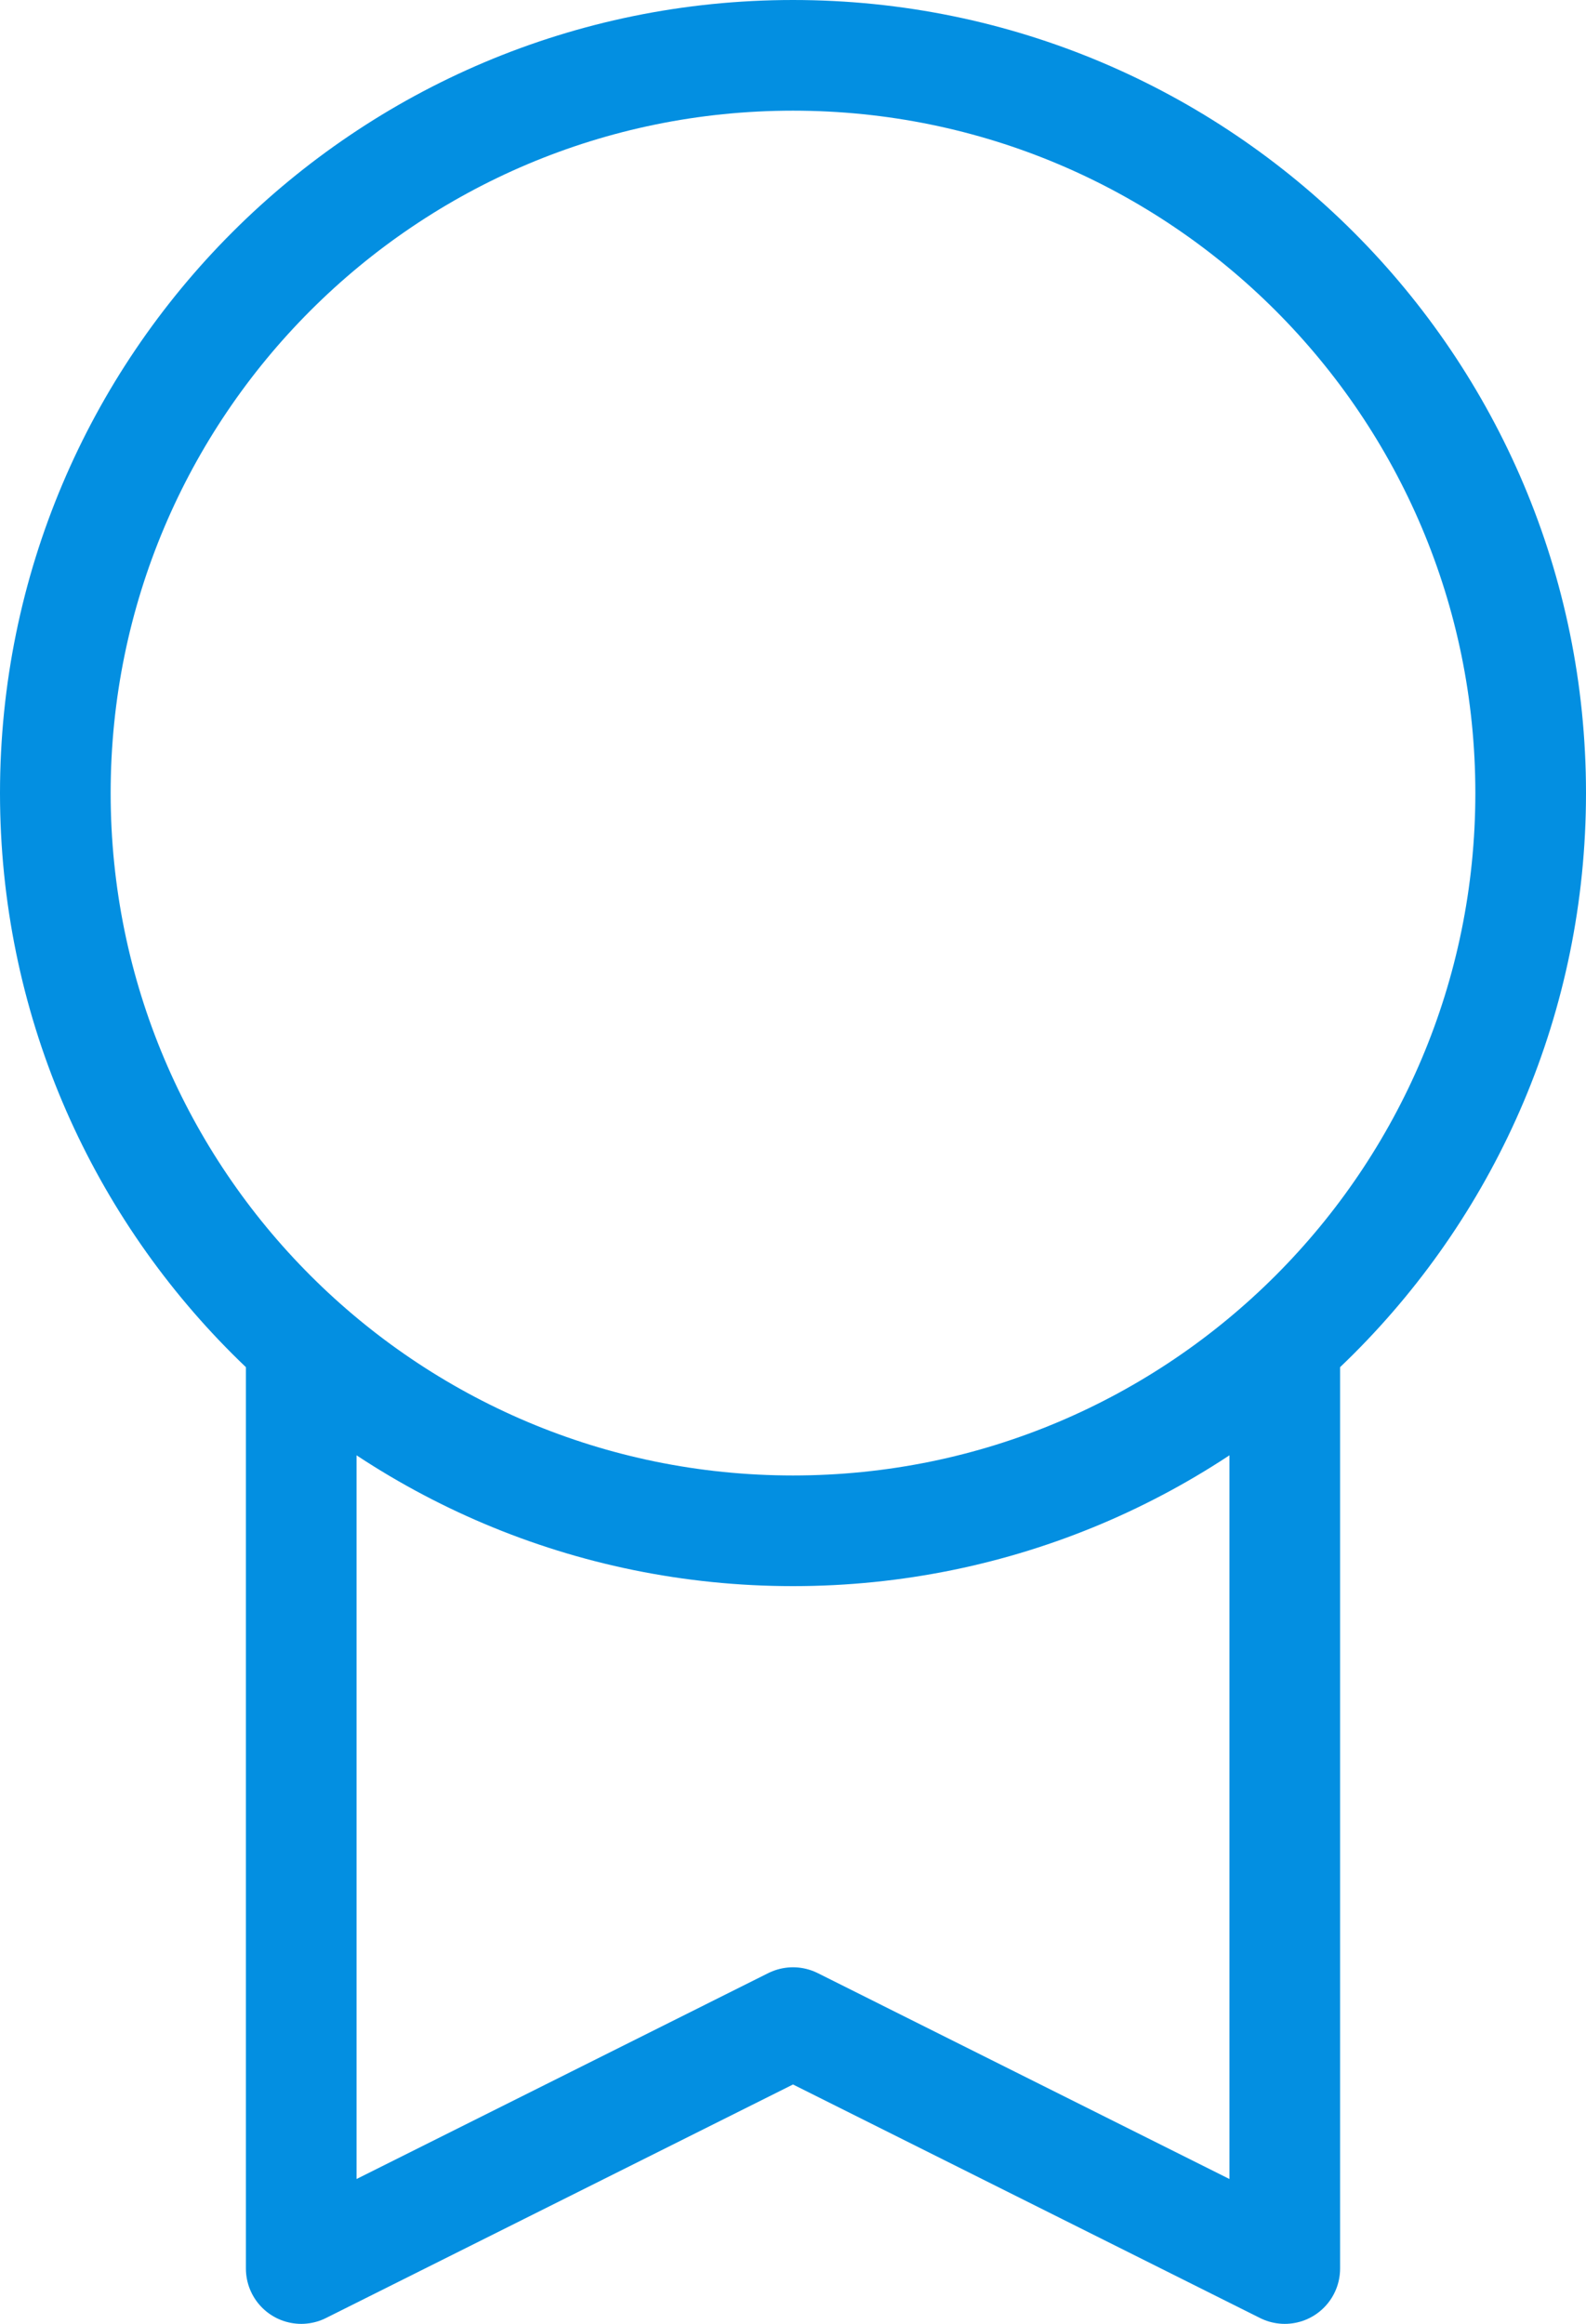 <svg width="43" height="63" viewBox="0 0 43 63" fill="none" xmlns="http://www.w3.org/2000/svg">
<path d="M8.167 36.407V61.5L21.5 54.833L34.833 61.5V36.407M41.5 21.5C41.5 32.546 32.546 41.5 21.5 41.5C10.454 41.5 1.5 32.546 1.5 21.5C1.5 10.454 10.454 1.5 21.5 1.5C32.546 1.5 41.5 10.454 41.5 21.5Z" stroke="#038FE1" stroke-width="3" stroke-linecap="round" stroke-linejoin="round"/>
</svg>
